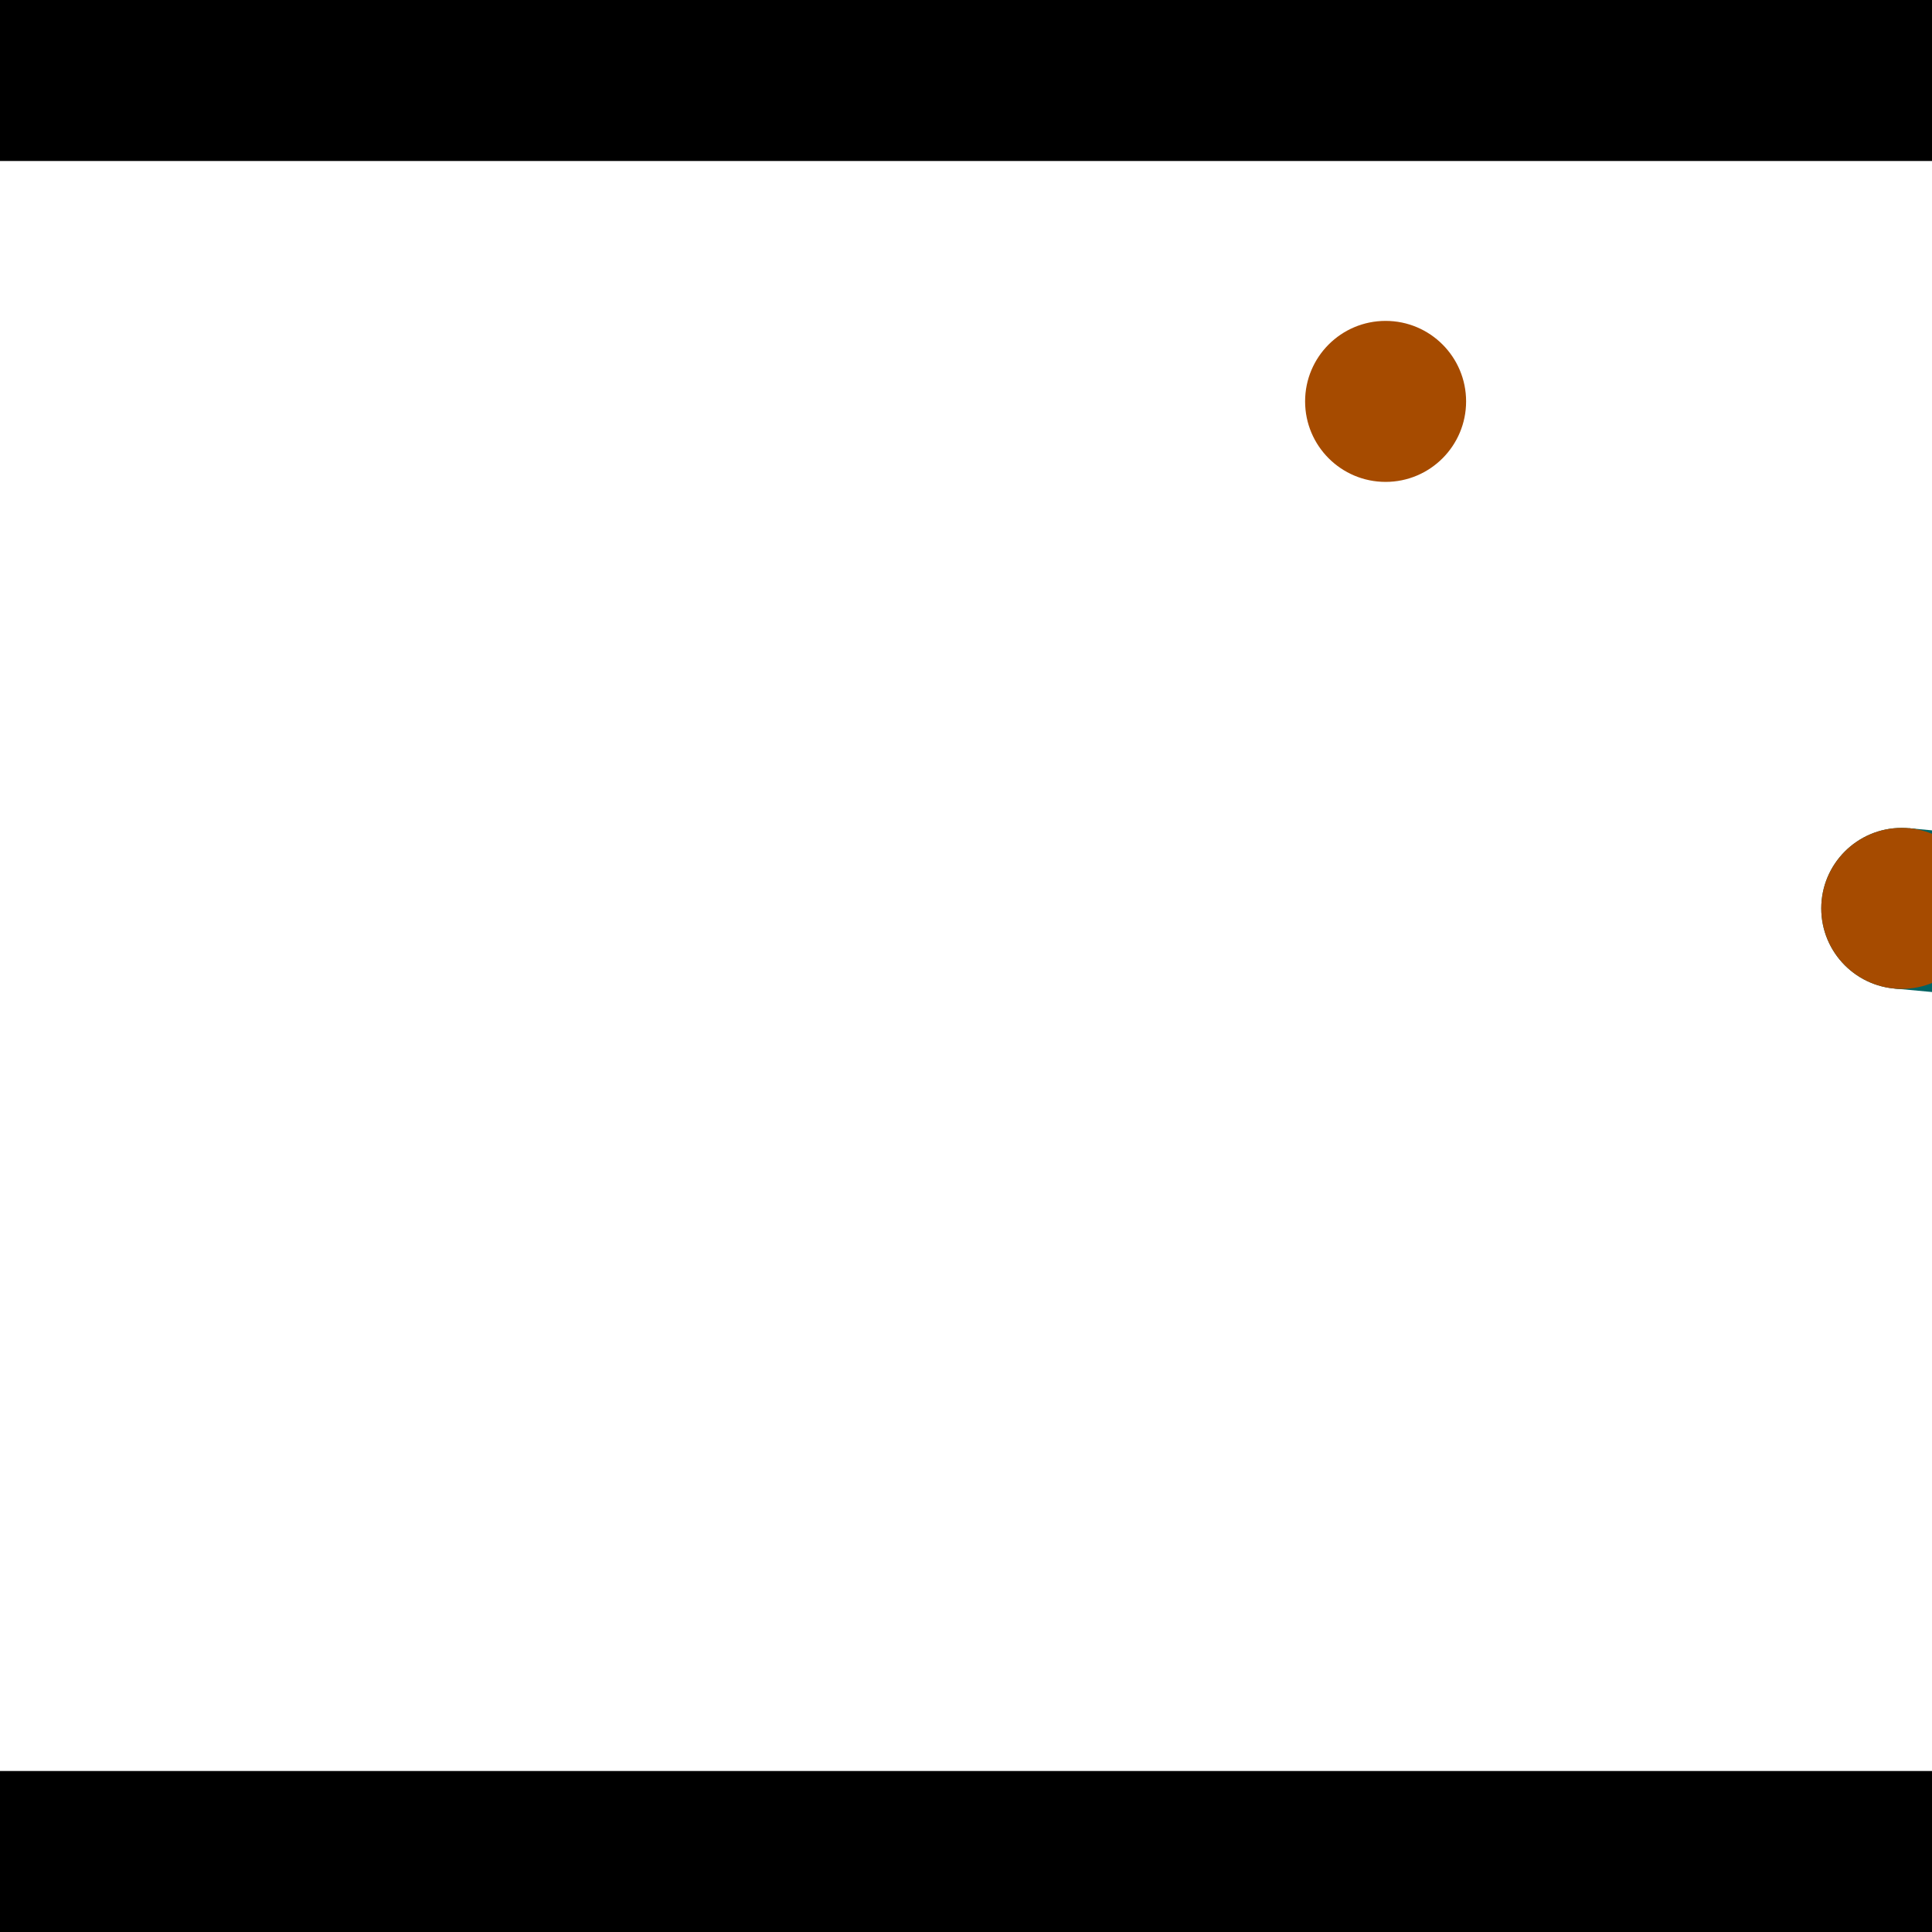 <?xml version="1.0" encoding="utf-8"?> <!-- Generator: Adobe Illustrator 13.0.0, SVG Export Plug-In . SVG Version: 6.00 Build 14948)  --> <svg version="1.2" baseProfile="tiny" id="Layer_1" xmlns="http://www.w3.org/2000/svg" xmlns:xlink="http://www.w3.org/1999/xlink" x="0px" y="0px" width="512px" height="512px" viewBox="0 0 512 512" xml:space="preserve">
<rect x="0" y="0" width="512" height="512" fill="#333333" stroke="none"/>
<polygon points="0,0 512,0 512,512 0,512" style="fill:#ffffff; stroke:#000000;stroke-width:0"/>
<polygon points="-104.372,152.903 -62.131,146.891 -32.028,358.366 -74.269,364.379" style="fill:#006363; stroke:#000000;stroke-width:0"/>
<circle fill="#006363" stroke="#006363" stroke-width="0" cx="-83.252" cy="149.897" r="21.333"/>
<circle fill="#006363" stroke="#006363" stroke-width="0" cx="-53.149" cy="361.372" r="21.333"/>
<polygon points="717.632,238.992 713.718,281.479 502.03,261.976 505.944,219.49" style="fill:#006363; stroke:#000000;stroke-width:0"/>
<circle fill="#006363" stroke="#006363" stroke-width="0" cx="715.675" cy="260.235" r="21.333"/>
<circle fill="#006363" stroke="#006363" stroke-width="0" cx="503.987" cy="240.733" r="21.333"/>
<polygon points="1256,469.333 256,1469.33 -744,469.333" style="fill:#000000; stroke:#000000;stroke-width:0"/>
<polygon points="-744,42.667 256,-957.333 1256,42.667" style="fill:#000000; stroke:#000000;stroke-width:0"/>
<circle fill="#a64b00" stroke="#a64b00" stroke-width="0" cx="-83.252" cy="149.897" r="21.333"/>
<circle fill="#a64b00" stroke="#a64b00" stroke-width="0" cx="-53.149" cy="361.372" r="21.333"/>
<circle fill="#a64b00" stroke="#a64b00" stroke-width="0" cx="715.675" cy="260.235" r="21.333"/>
<circle fill="#a64b00" stroke="#a64b00" stroke-width="0" cx="503.987" cy="240.733" r="21.333"/>
<circle fill="#a64b00" stroke="#a64b00" stroke-width="0" cx="367.199" cy="106.374" r="21.333"/>
</svg>
